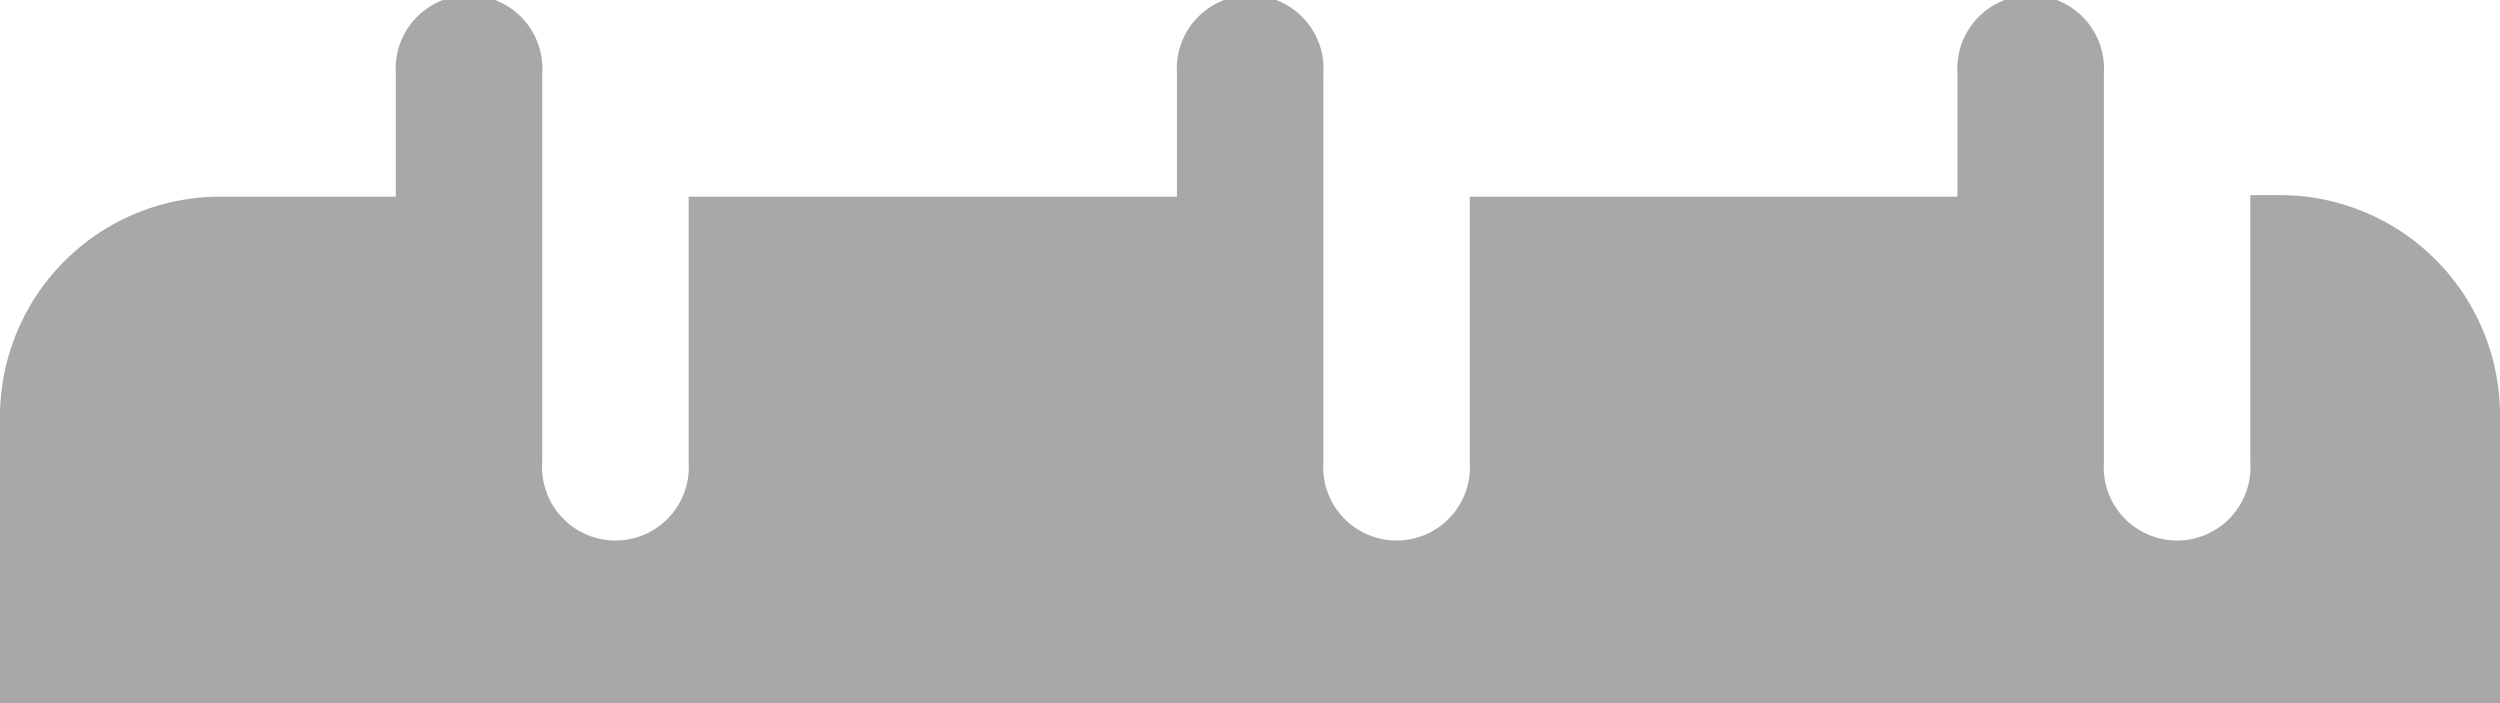<svg xmlns="http://www.w3.org/2000/svg" width="8.11" height="2.281" viewBox="0 0 8.11 2.281">
  <path id="Path_6" data-name="Path 6" d="M8.11,27.281v-.935a.714.714,0,0,0-.713-.713H7.3V26.5a.238.238,0,1,1-.475,0V25.238a.238.238,0,1,0-.475,0v.4H4.768V26.5a.238.238,0,1,1-.475,0V25.238a.238.238,0,1,0-.475,0v.4H2.234V26.5a.238.238,0,1,1-.475,0V25.238a.238.238,0,1,0-.475,0v.4H.713A.714.714,0,0,0,0,26.346v.935Z" transform="translate(0 -25)" fill="#a8a8a8"/>
</svg>
